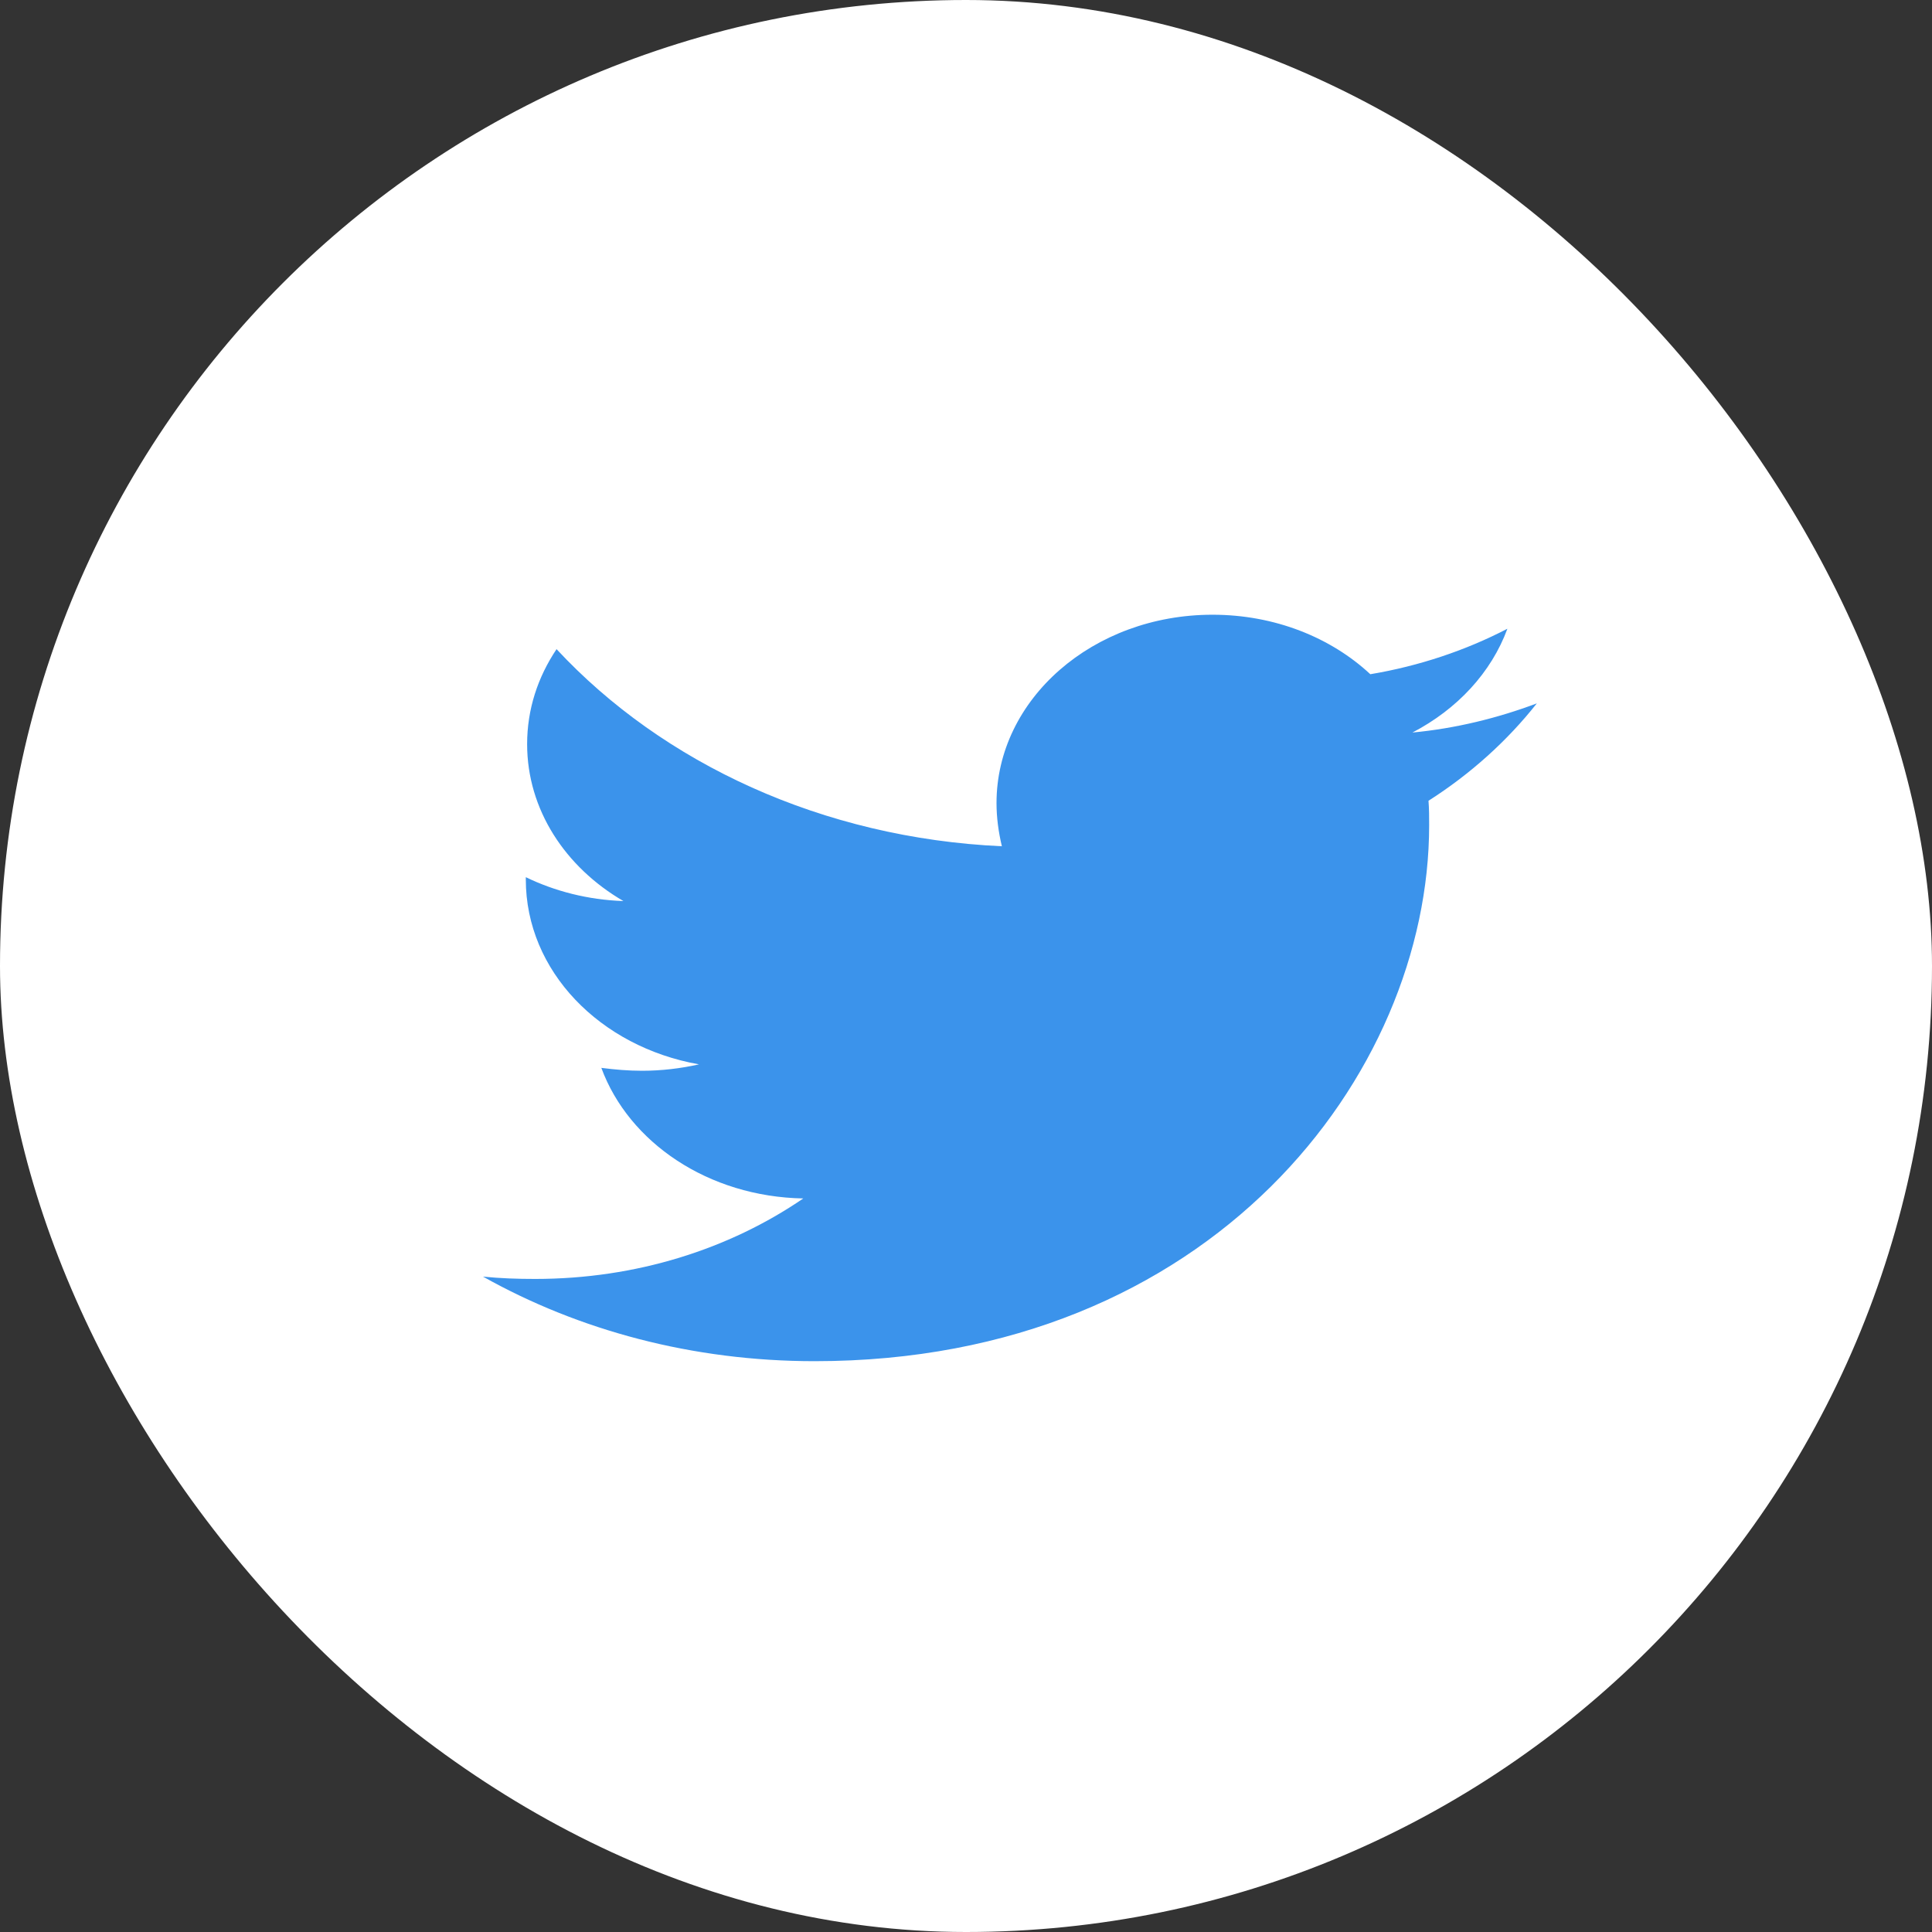 <svg width="44" height="44" viewBox="0 0 44 44" fill="none" xmlns="http://www.w3.org/2000/svg">
<rect x="0" y="0" width="44" height="44" fill="#333333" stroke="none"/>
<rect width="44" height="44" rx="22" fill="white"/>
<path d="M32.533 18.237C32.548 18.423 32.548 18.609 32.548 18.794C32.548 24.466 27.599 31 18.553 31C15.767 31 13.178 30.296 11 29.074C11.396 29.114 11.777 29.127 12.188 29.127C14.487 29.127 16.604 28.45 18.294 27.294C16.132 27.255 14.32 26.02 13.695 24.32C14 24.359 14.305 24.386 14.624 24.386C15.066 24.386 15.508 24.333 15.919 24.24C13.665 23.841 11.975 22.115 11.975 20.03V19.977C12.629 20.295 13.391 20.494 14.198 20.521C12.873 19.751 12.005 18.436 12.005 16.948C12.005 16.151 12.249 15.421 12.675 14.784C15.096 17.387 18.736 19.087 22.817 19.273C22.741 18.954 22.695 18.622 22.695 18.29C22.695 15.926 24.888 14 27.614 14C29.03 14 30.31 14.518 31.208 15.355C32.32 15.169 33.386 14.81 34.33 14.319C33.964 15.315 33.188 16.152 32.167 16.683C33.157 16.59 34.117 16.351 35 16.019C34.33 16.869 33.492 17.626 32.533 18.237Z" fill="#3B93EB"/>
</svg>
